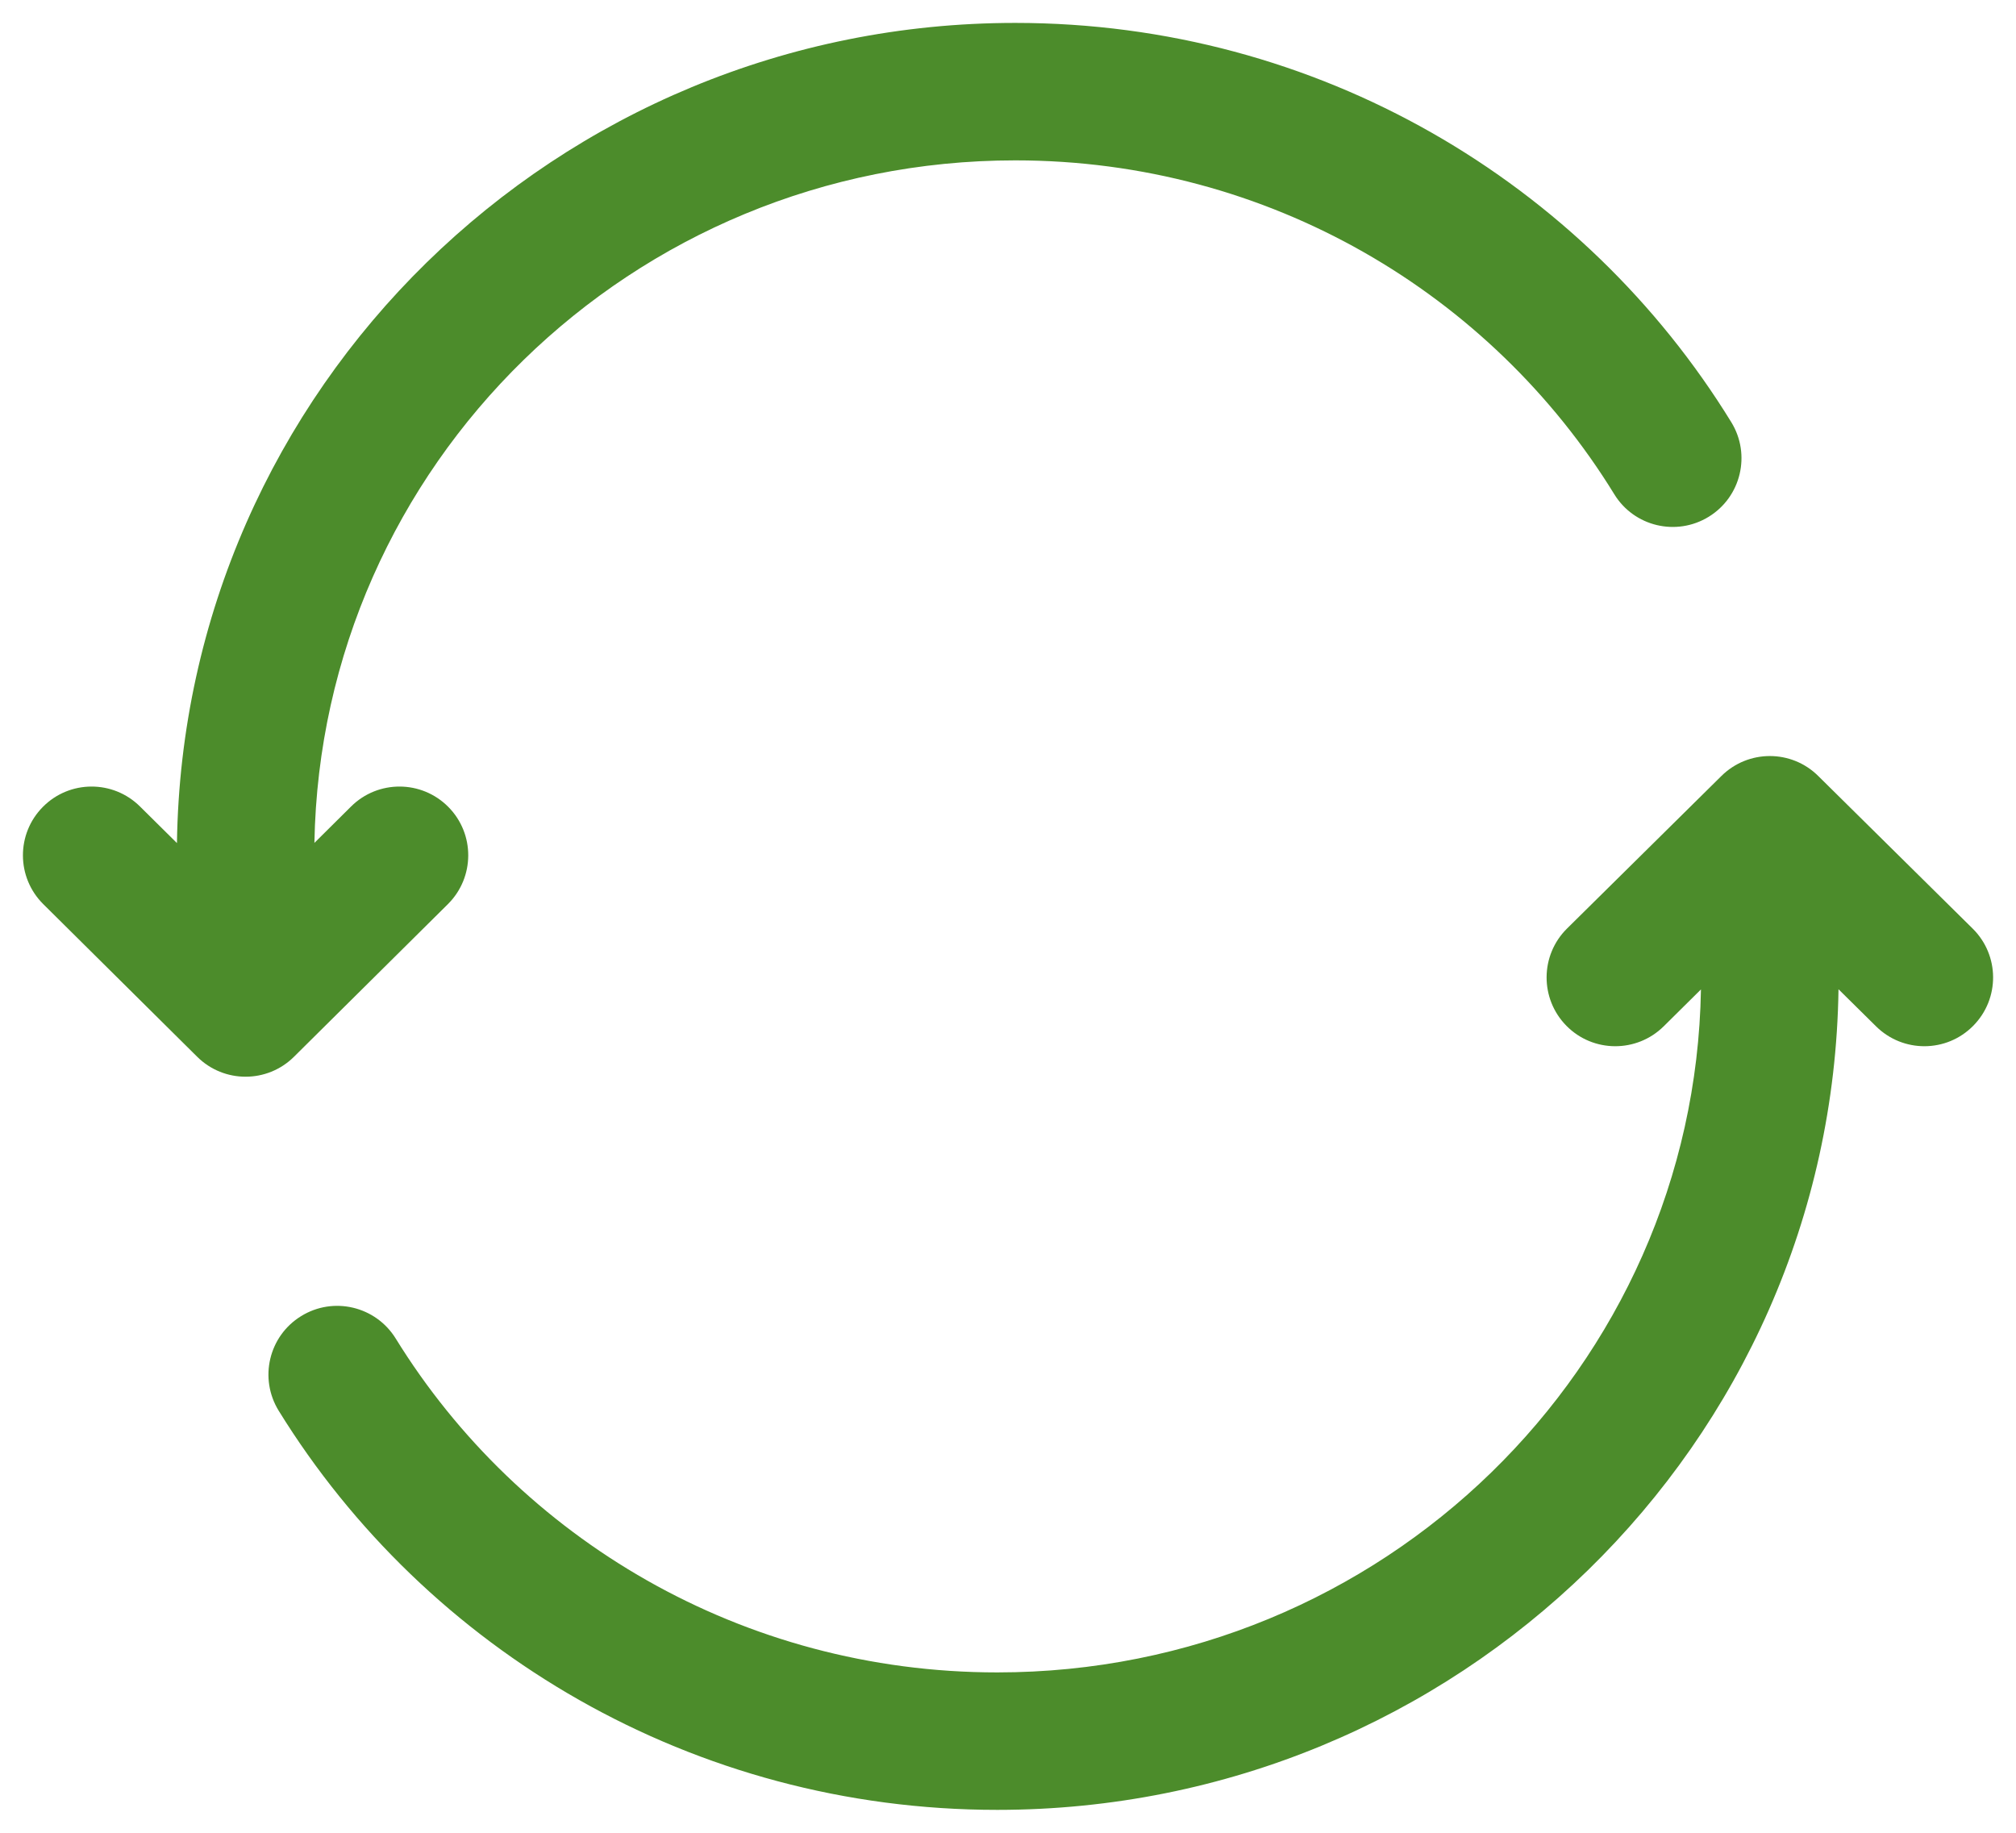 <svg width="22" height="20" viewBox="0 0 22 20" fill="none" xmlns="http://www.w3.org/2000/svg">
<path fill-rule="evenodd" clip-rule="evenodd" d="M1.931 9.2C2.002 4.24 6.076 0.25 11.079 0.25C14.387 0.25 17.287 1.994 18.893 4.607C19.11 4.96 19 5.422 18.647 5.639C18.294 5.856 17.832 5.746 17.616 5.393C16.273 3.208 13.848 1.75 11.079 1.75C6.894 1.75 3.504 5.078 3.431 9.198L3.831 8.801C4.125 8.509 4.6 8.511 4.892 8.805C5.184 9.099 5.182 9.574 4.888 9.866L3.208 11.532C2.916 11.822 2.444 11.822 2.152 11.532L0.472 9.866C0.178 9.574 0.176 9.099 0.468 8.805C0.759 8.511 1.234 8.509 1.528 8.801L1.931 9.2ZM18.786 8.467C19.079 8.178 19.549 8.178 19.841 8.467L21.527 10.133C21.822 10.424 21.825 10.899 21.533 11.194C21.242 11.489 20.767 11.491 20.473 11.2L20.063 10.795C19.993 15.76 15.902 19.75 10.883 19.75C7.564 19.75 4.654 18.007 3.041 15.394C2.824 15.041 2.933 14.579 3.286 14.362C3.638 14.144 4.1 14.254 4.318 14.606C5.666 16.79 8.1 18.25 10.883 18.25C15.089 18.25 18.492 14.917 18.562 10.797L18.155 11.2C17.86 11.491 17.385 11.489 17.094 11.194C16.803 10.899 16.806 10.424 17.1 10.133L18.786 8.467Z" fill="#4C8C2B"/>
</svg>
